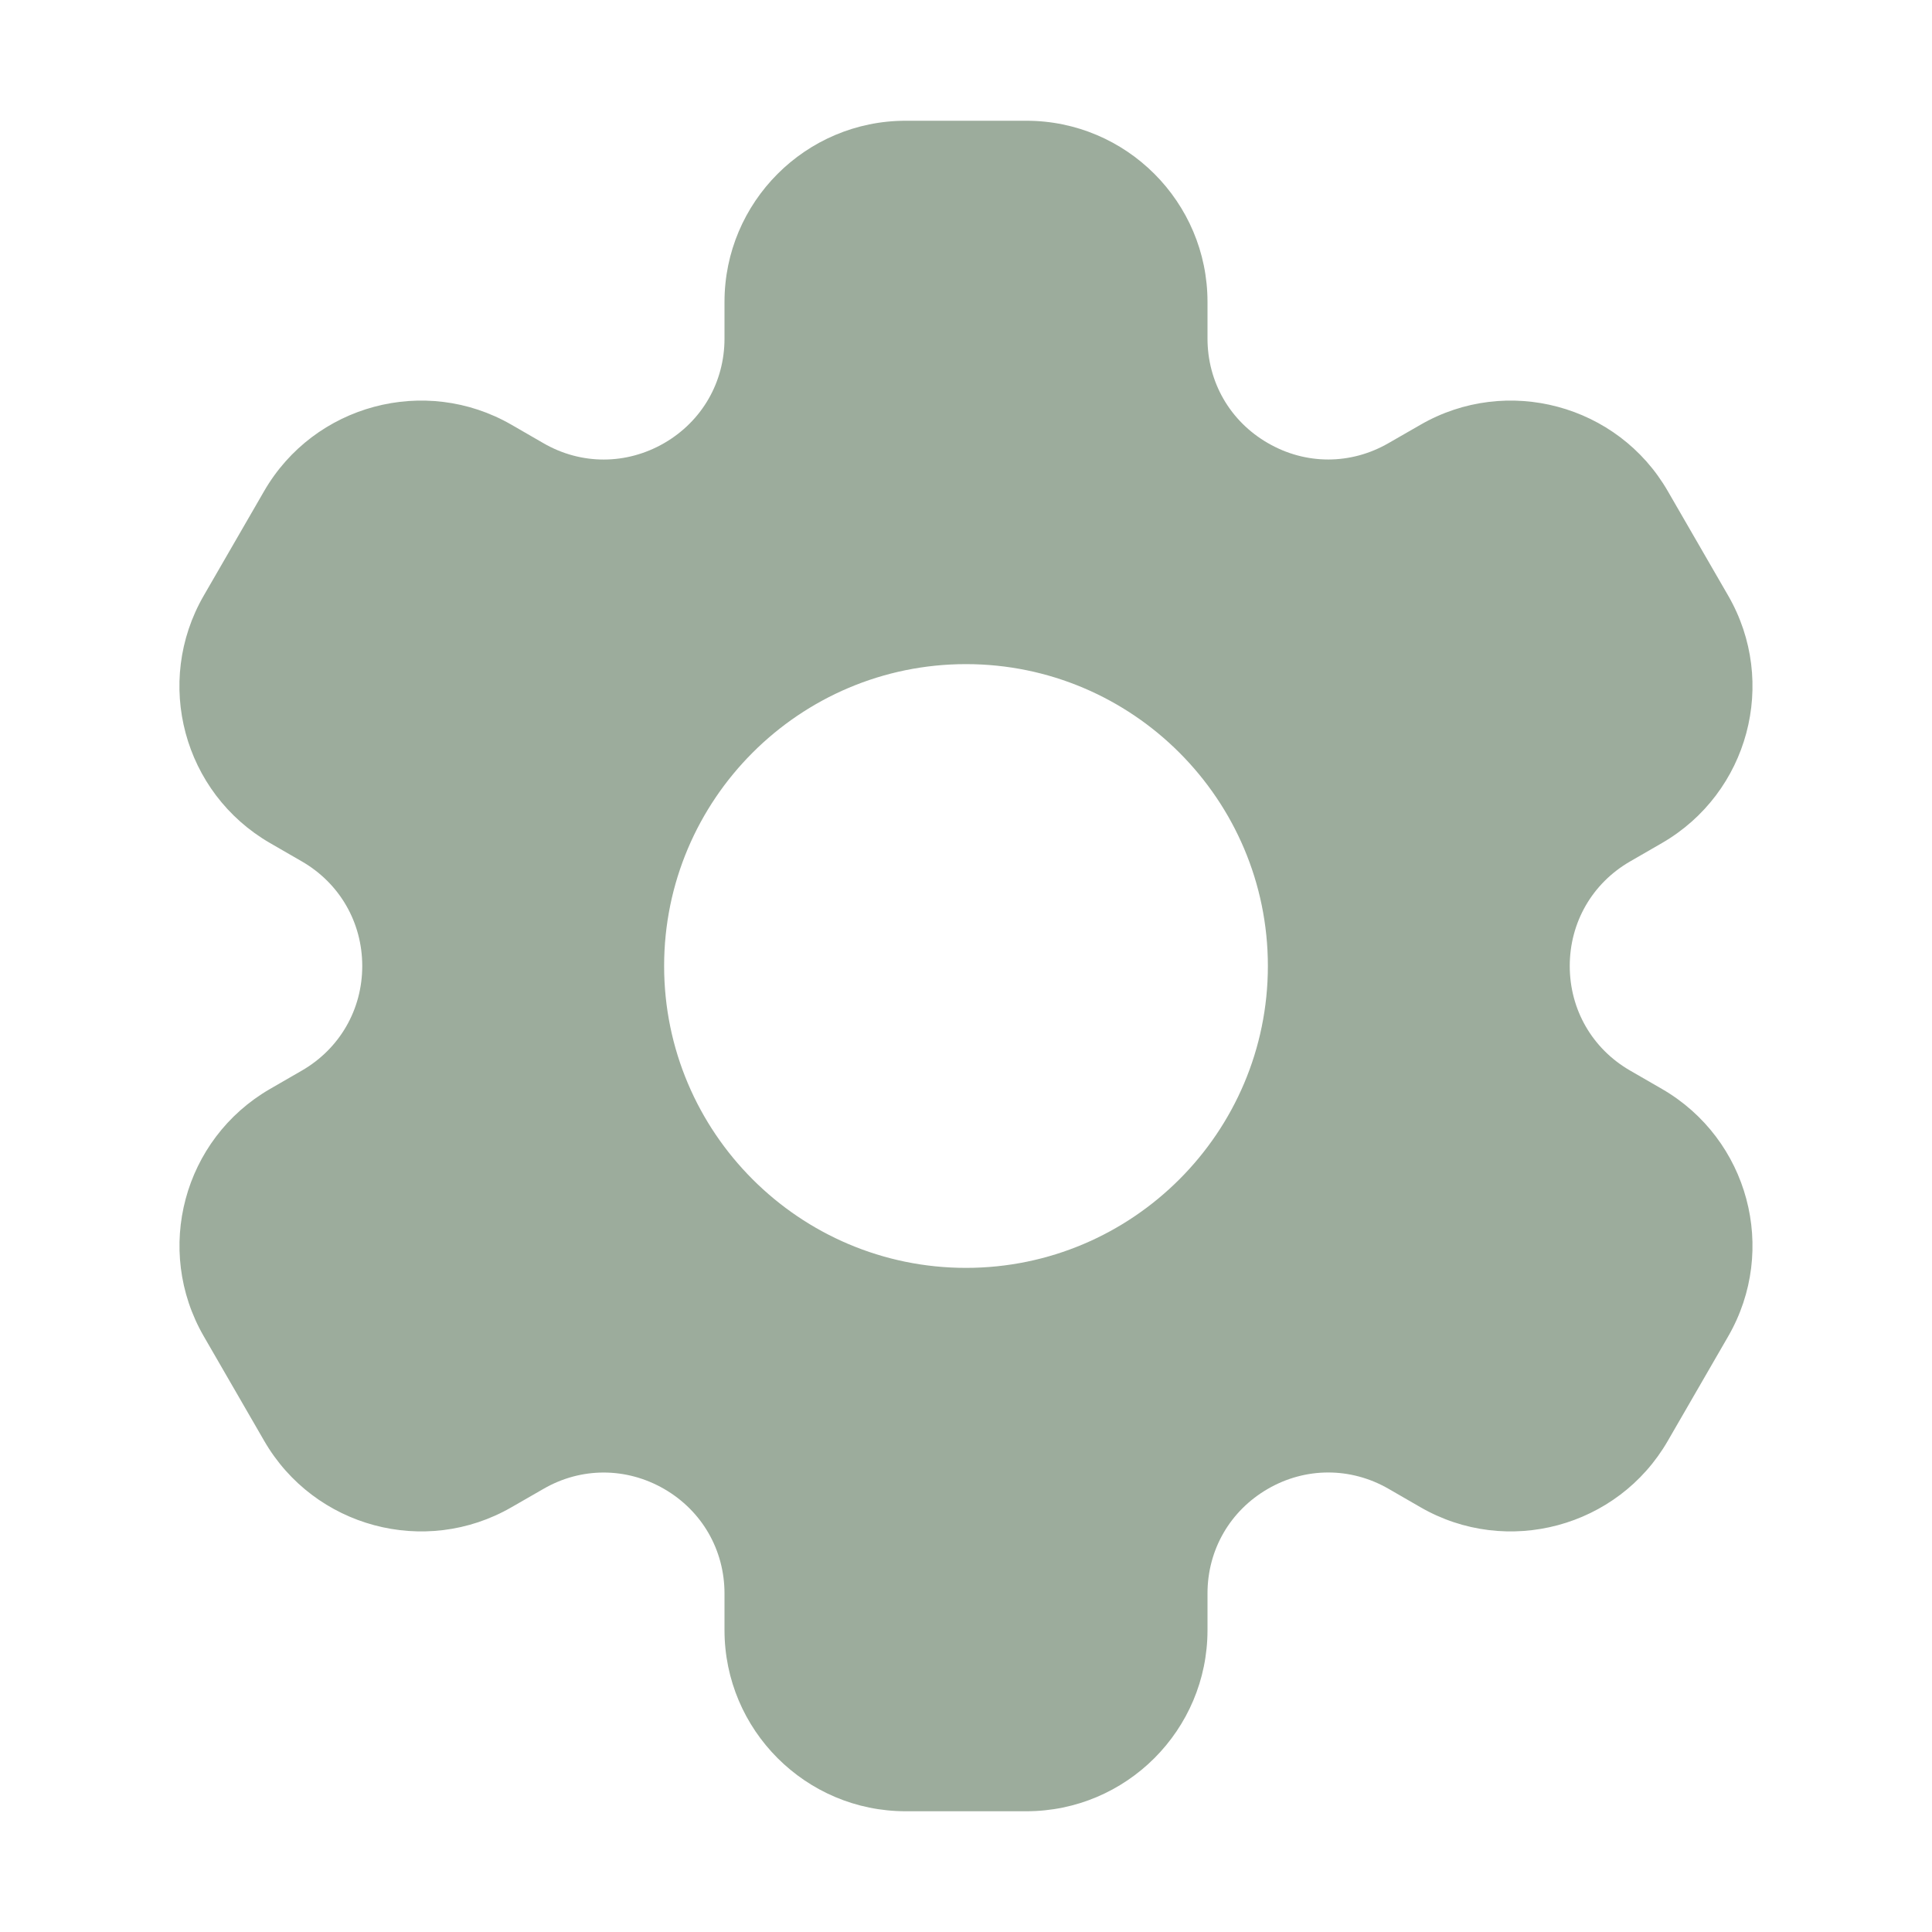 <svg width="24" height="24" viewBox="0 0 24 24" fill="none" xmlns="http://www.w3.org/2000/svg">
<path d="M20.645 13.527L20.25 13.299C19.78 13.028 19.5 12.542 19.5 12C19.5 11.458 19.78 10.972 20.25 10.701L20.645 10.473C21.721 9.851 22.09 8.476 21.468 7.399L20.718 6.101C20.098 5.026 18.718 4.657 17.645 5.277L17.25 5.504C16.78 5.776 16.219 5.776 15.75 5.504C15.28 5.233 15 4.747 15 4.205V3.75C15 2.51 13.991 1.5 12.75 1.5H11.25C10.009 1.5 9 2.51 9 3.75V4.206C9 4.748 8.719 5.234 8.25 5.505C7.78 5.776 7.219 5.777 6.75 5.505L6.355 5.277C5.281 4.657 3.902 5.026 3.281 6.101L2.531 7.399C1.909 8.476 2.278 9.851 3.355 10.473L3.75 10.701C4.219 10.972 4.5 11.458 4.5 12C4.5 12.542 4.219 13.028 3.75 13.299L3.355 13.527C2.278 14.149 1.91 15.524 2.532 16.601L3.282 17.899C3.903 18.974 5.282 19.343 6.355 18.723L6.75 18.496C7.219 18.224 7.78 18.225 8.25 18.496C8.719 18.767 9 19.253 9 19.795V20.25C9 21.491 10.009 22.5 11.25 22.5H12.75C13.991 22.5 15 21.491 15 20.25V19.794C15 19.252 15.28 18.767 15.75 18.495C16.219 18.224 16.78 18.224 17.25 18.495L17.645 18.723C18.718 19.343 20.098 18.974 20.718 17.899L21.468 16.601C22.09 15.524 21.721 14.149 20.645 13.527ZM12 15.75C9.932 15.75 8.25 14.068 8.25 12C8.25 9.932 9.932 8.25 12 8.25C14.068 8.25 15.75 9.932 15.75 12C15.75 14.068 14.068 15.75 12 15.75Z" fill="#9CAC9C"/>
</svg>
